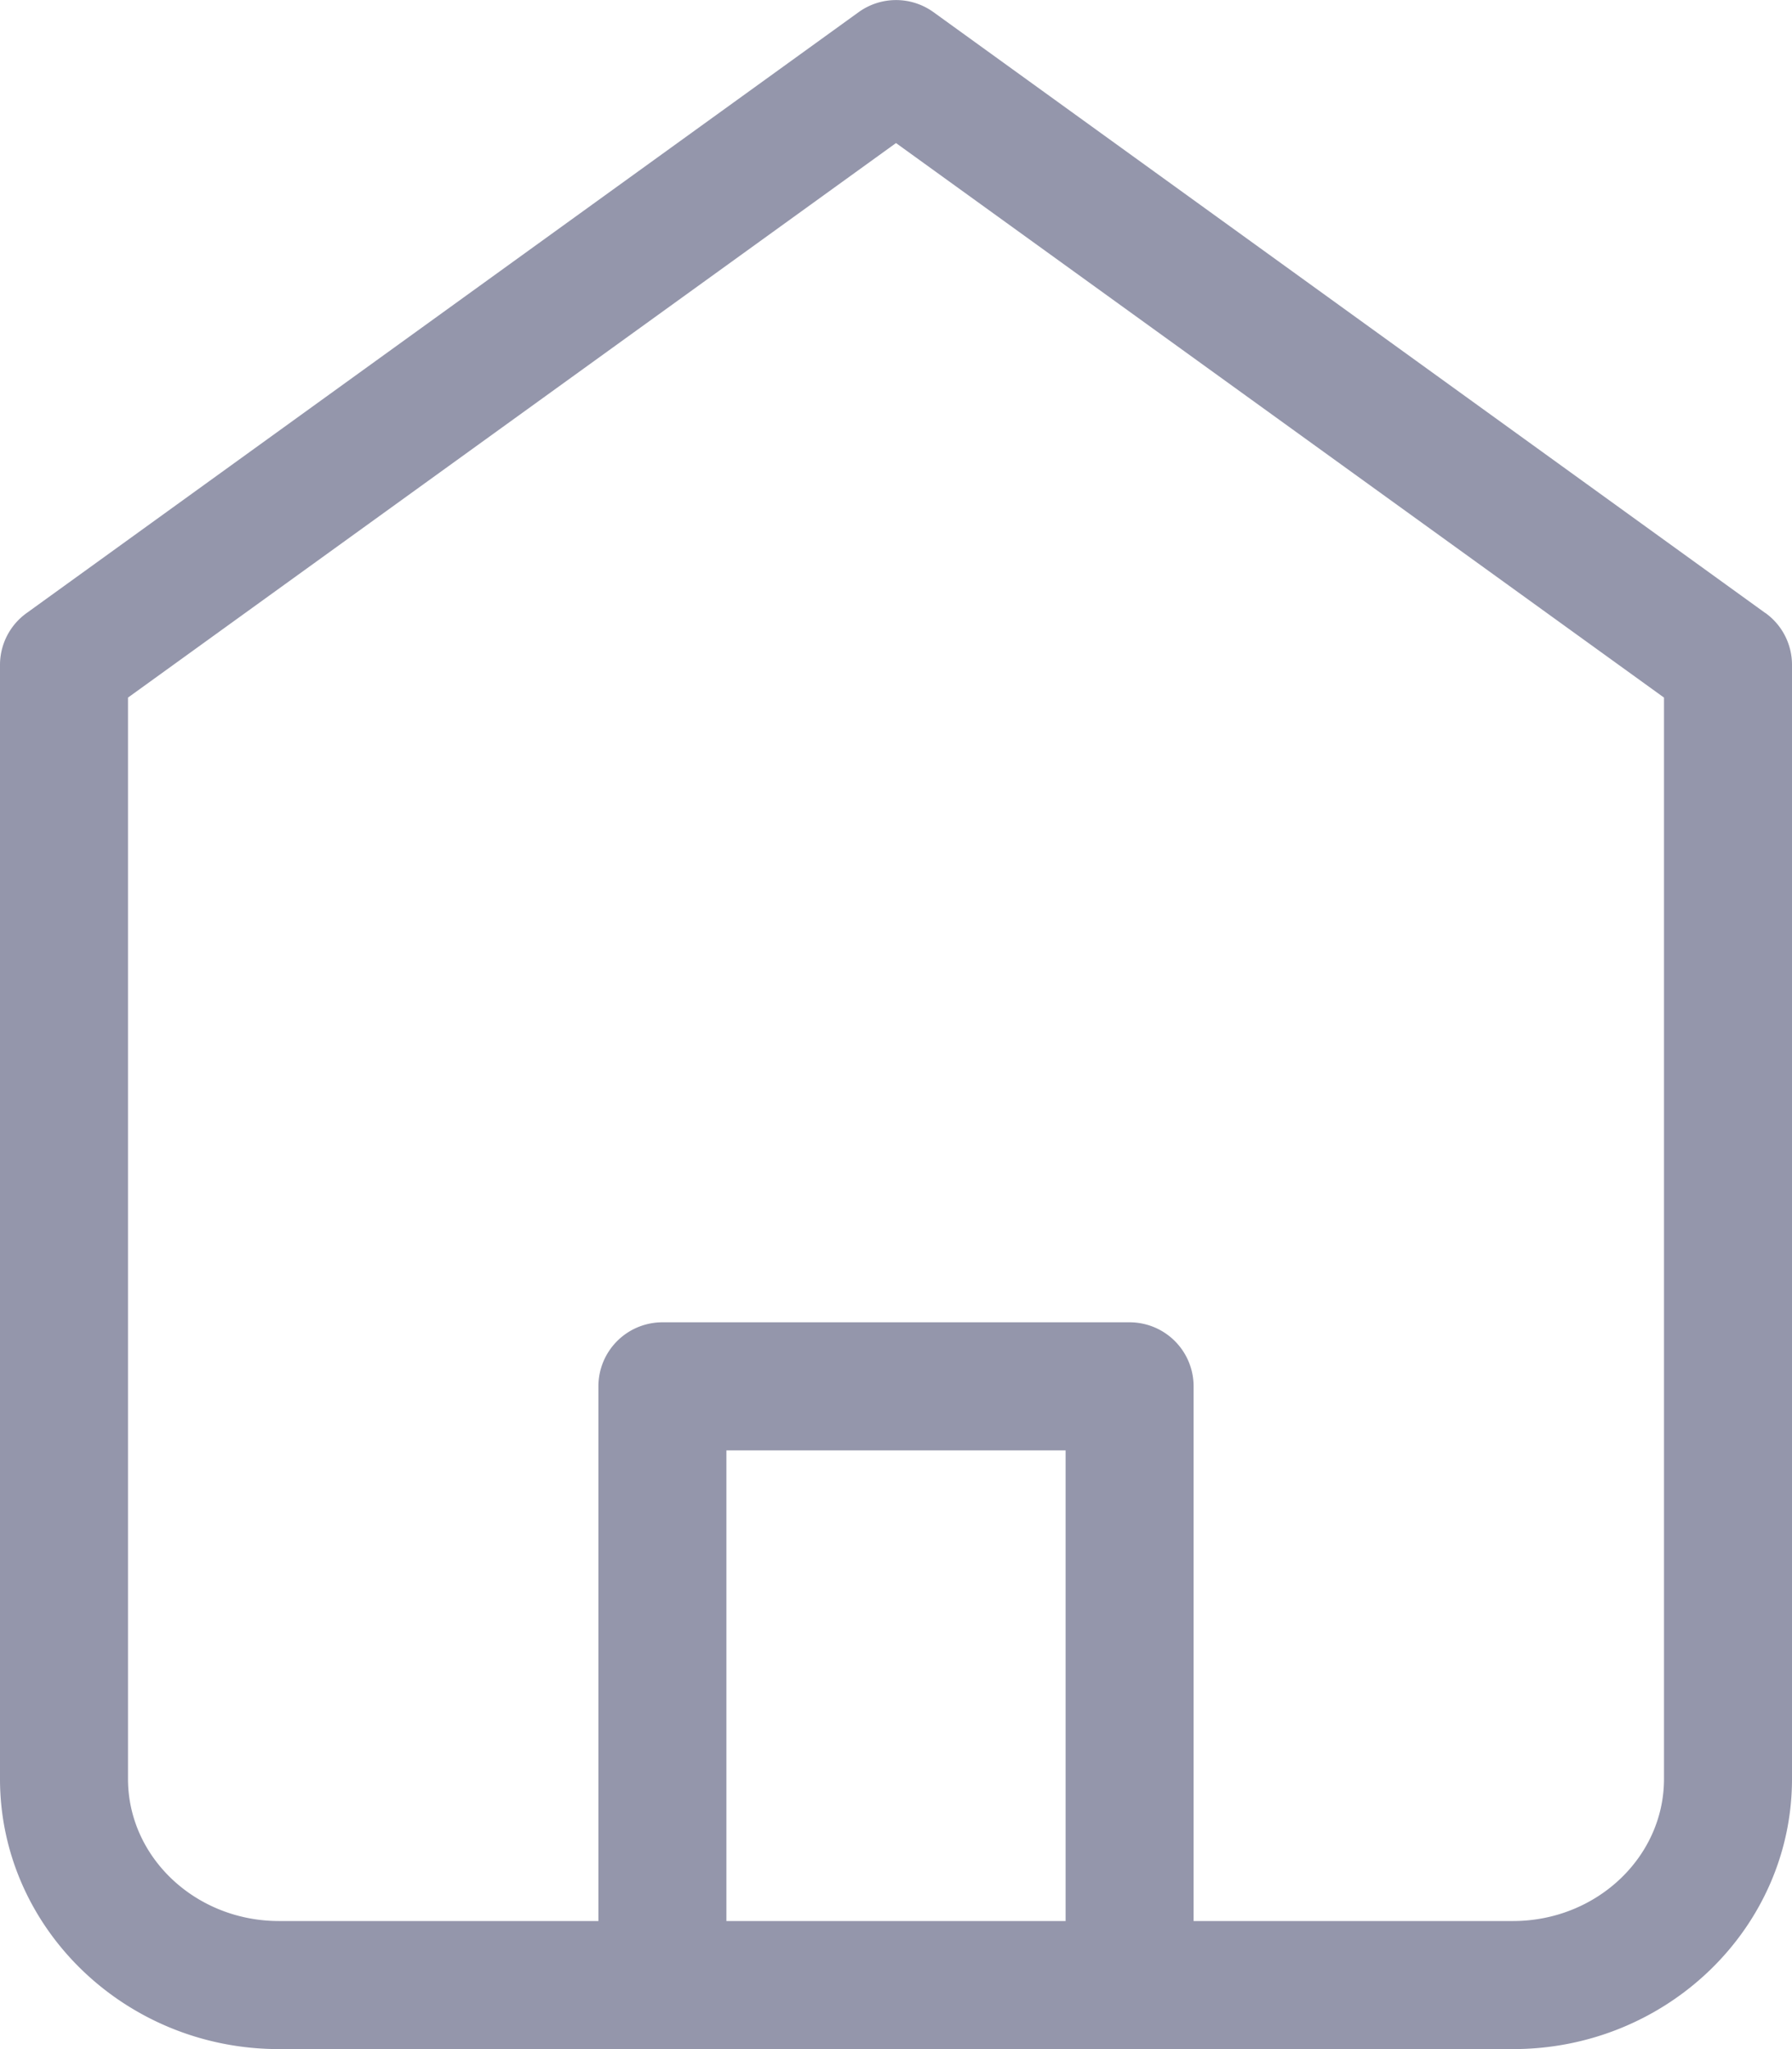 <svg width="14" height="16" fill="none" xmlns="http://www.w3.org/2000/svg"><path fill-rule="evenodd" clip-rule="evenodd" d="M13 13.89c0 .612-.529 1.11-1.18 1.11H9.325v-4.175a.5.5 0 00-.5-.5h-3.65a.5.5 0 00-.5.5V15H2.18C1.528 15 1 14.502 1 13.89V5.447l6-4.33 6 4.33v8.443zM5.675 15h2.65v-3.675h-2.65V15zm8.117-10.213L7.293.095a.5.5 0 00-.585 0l-6.5 4.692A.498.498 0 000 5.192v8.698C0 15.053.978 16 2.18 16h9.64c1.203 0 2.18-.947 2.18-2.11V5.192a.498.498 0 00-.207-.405z" fill="#9496AB"/></svg>